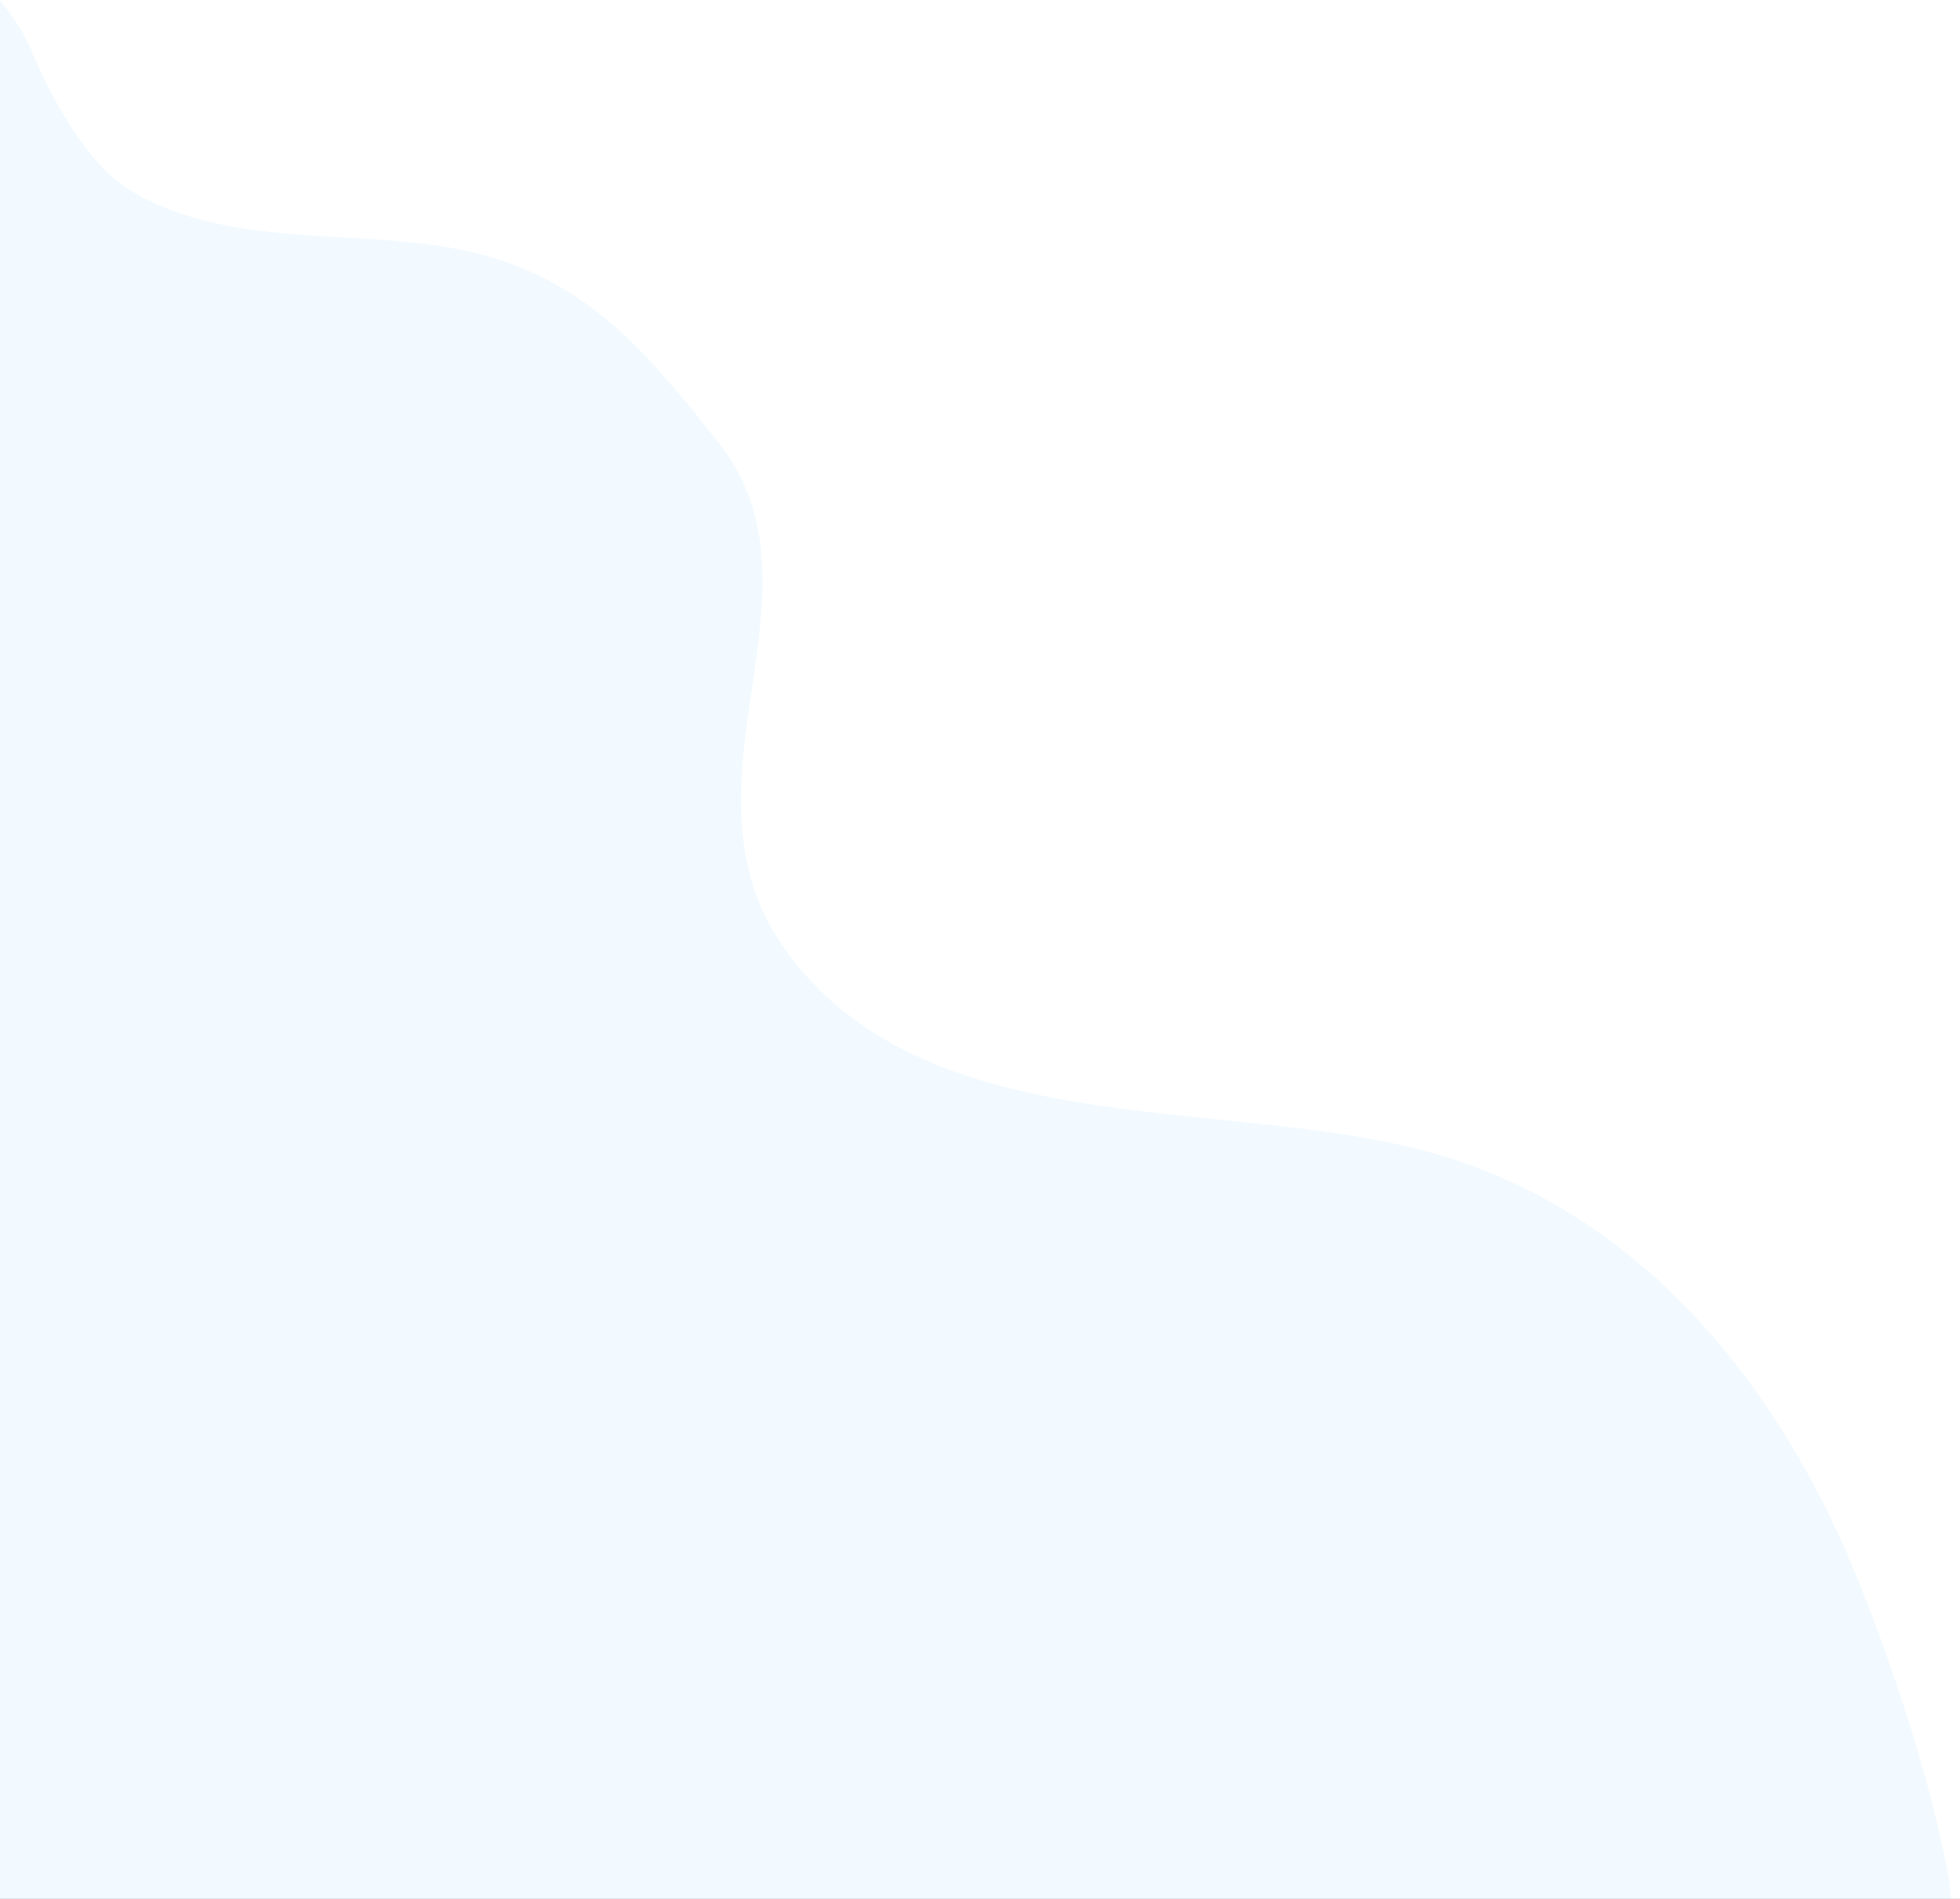 <svg xmlns="http://www.w3.org/2000/svg" xmlns:xlink="http://www.w3.org/1999/xlink" width="1920" height="1860" viewBox="0 0 1920 1860">
  <rect x="0" y="0" width="1920" height="1860" fill="#333333" stroke="none"/>
  <defs>
    <clipPath id="clip-Mohkm-Home-01_1">
      <rect width="1920" height="1860"/>
    </clipPath>
  </defs>
  <g id="Mohkm-Home-01_1" data-name="Mohkm-Home-01 – 1" clip-path="url(#clip-Mohkm-Home-01_1)">
    <rect width="1920" height="1860" fill="#fff"/>
    <path id="Path_365" data-name="Path 365" d="M0,1991.177V0H0C82.175,0,158.668,49.5,191.24,124.945c23.981,55.549,57.795,113.814,100.719,138.1,99.413,56.237,220.06,33.2,327.324,57.2C732.4,345.469,793.336,418.5,863.407,506.975c117.43,148.38-54.436,339.806,70.715,503.95,140.594,184.477,426.607,136.025,627.3,191.941,141.688,39.379,250.882,133.13,330.348,250.753q5.116,7.528,10.038,15.25a857.7,857.7,0,0,1,44.4,77.922c2.831,5.469,5.6,11.132,8.365,16.794,1.995,4.311,4.053,8.622,6.113,13.062.9,1.8,1.737,3.6,2.509,5.534,2.638,5.6,5.083,11.2,7.529,16.923,2.316,5.469,4.633,10.939,6.82,16.408,1.673,3.861,3.218,7.85,4.762,11.711,4.054,10.167,8.043,20.462,11.968,30.693,3.41,9.2,6.821,18.4,10.167,27.6q9.651,26.542,18.4,53.213c13.706,41.631,25.8,83.842,35.9,126.438,3.088,13.191,6.048,26.446,8.686,39.7,3.732,18.21,5.212,59.538,12.354,86.306.065.2.065-.187.128,0h-86.994c-177.142.135-383.175.392-594.484,0h-2.381c-494.492-1.023-1017.488,1.293-1266.632,0C68.36,1990.862,23.743,1991.312,0,1991.177Z" transform="translate(-159.915 -73.986)" fill="#abdfff" opacity="0.159" style="mix-blend-mode: multiply;isolation: isolate"/>
  </g>
</svg>
